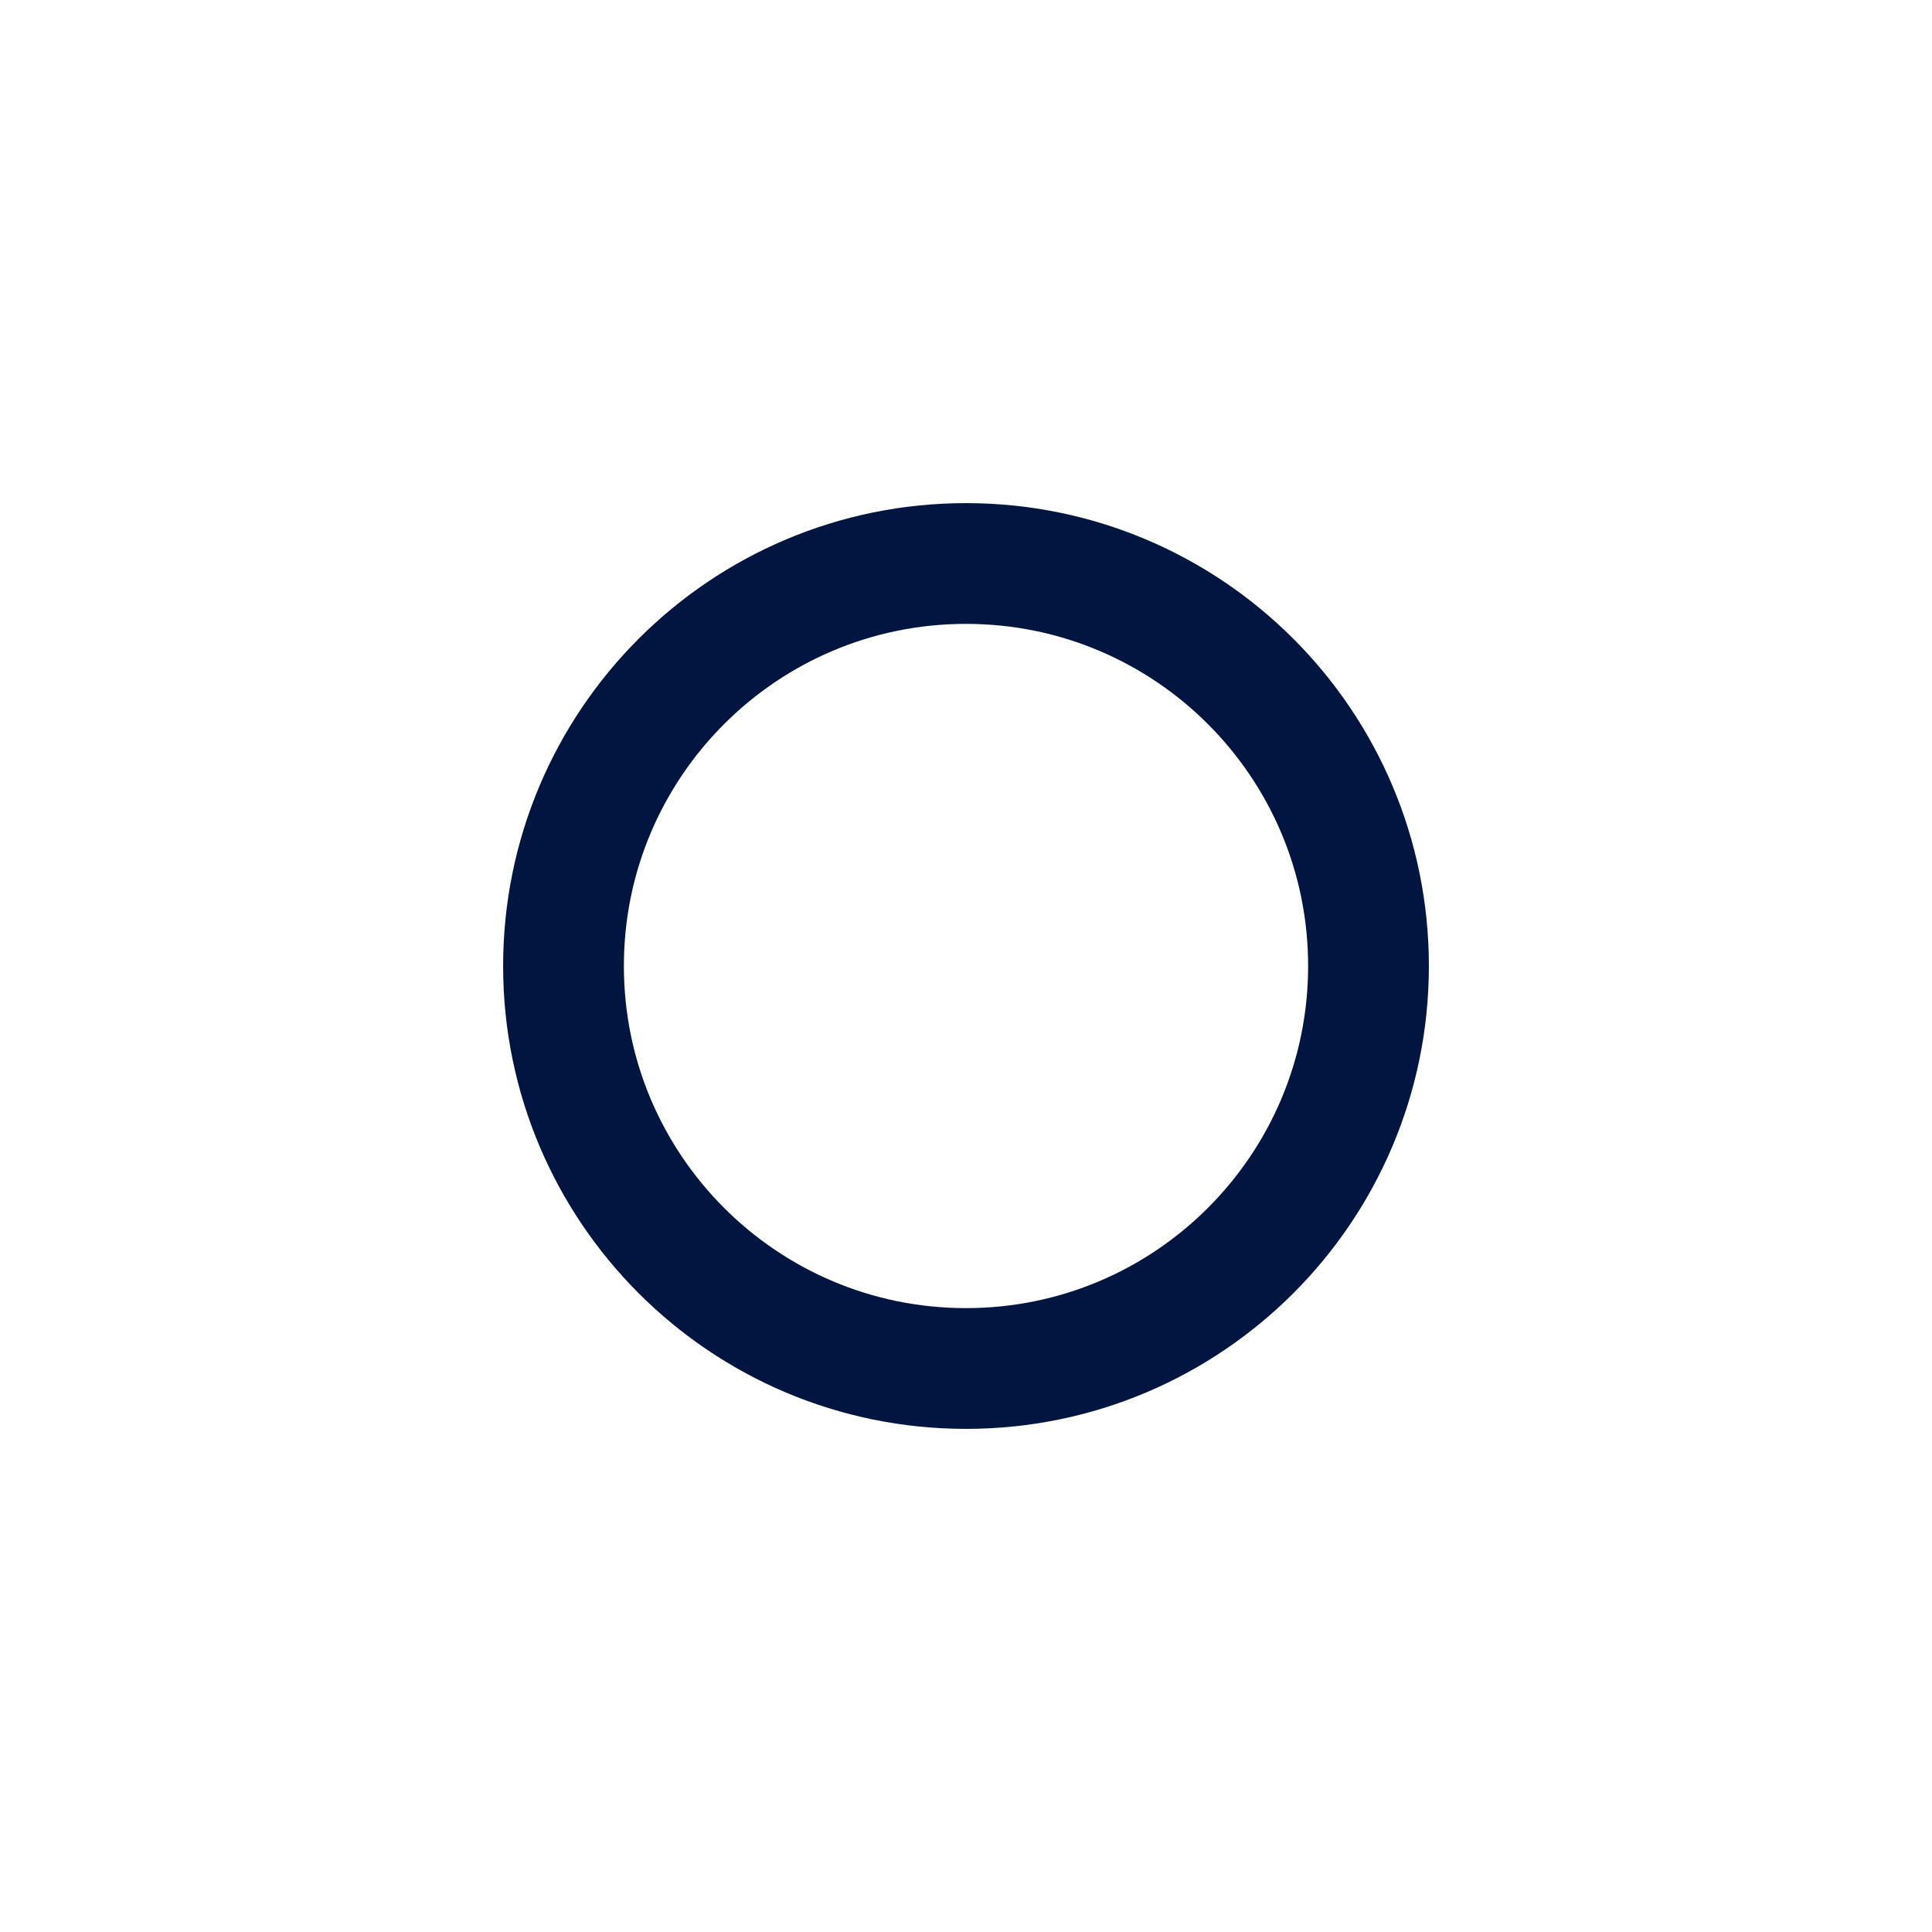 <svg width="24" height="24" viewBox="0 0 24 24" fill="none" xmlns="http://www.w3.org/2000/svg">
<g id="Record">
<path id="Vector" d="M12 17C14.761 17 17 14.761 17 12C17 9.239 14.761 7 12 7C9.239 7 7 9.239 7 12C7 14.761 9.239 17 12 17Z" stroke="#00153F" stroke-width="1.5" stroke-linecap="round" stroke-linejoin="round"/>
</g>
</svg>
